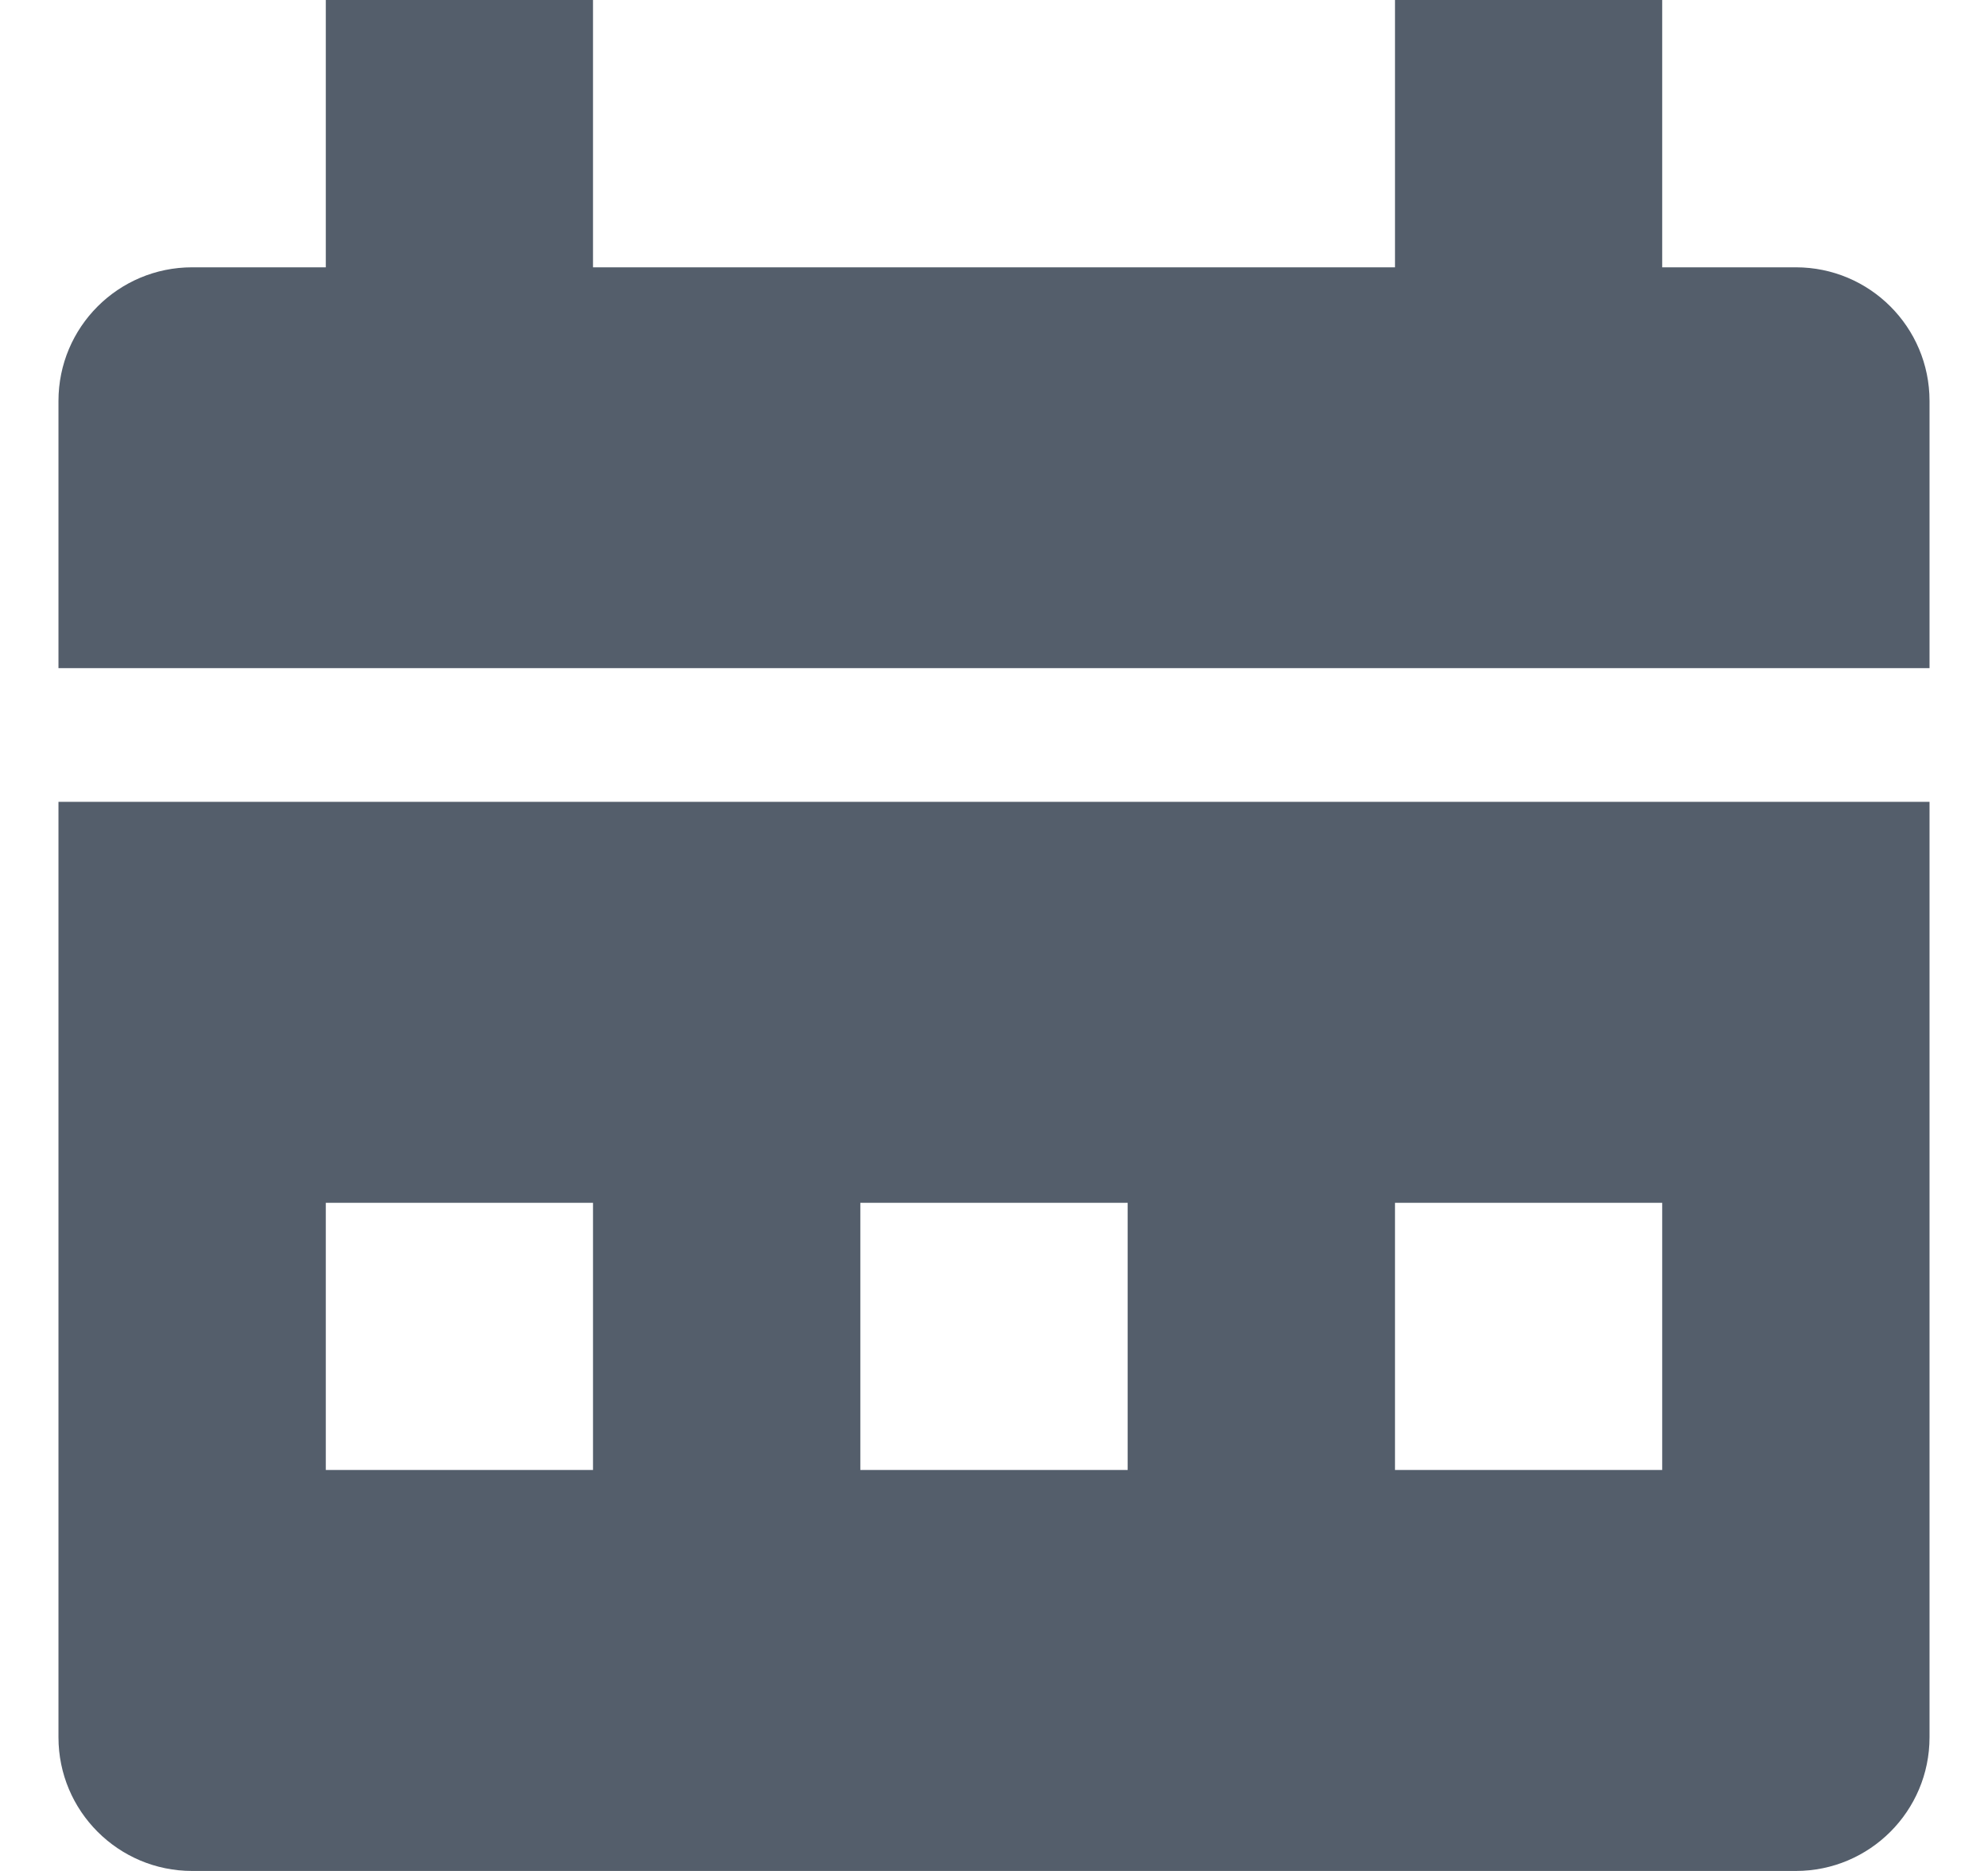 <svg width="17" height="16" viewBox="0 0 17 16" fill="none" xmlns="http://www.w3.org/2000/svg">
<path fill-rule="evenodd" clip-rule="evenodd" d="M14.214 2.286H15.357C15.988 2.286 16.5 2.797 16.5 3.429V5.714H0.5V3.429C0.5 2.797 1.012 2.286 1.643 2.286H2.786V0H5.071V2.286H11.929V0H14.214V2.286ZM0.5 6.857H16.5V14.857C16.5 15.488 15.988 16 15.357 16H1.643C1.012 16 0.5 15.488 0.5 14.857V6.857ZM2.786 10.286V12.571H5.071V10.286H2.786ZM7.357 10.286V12.571H9.643V10.286H7.357ZM11.929 10.286V12.571H14.214V10.286H11.929Z" fill="#545E6B"/>
</svg>
